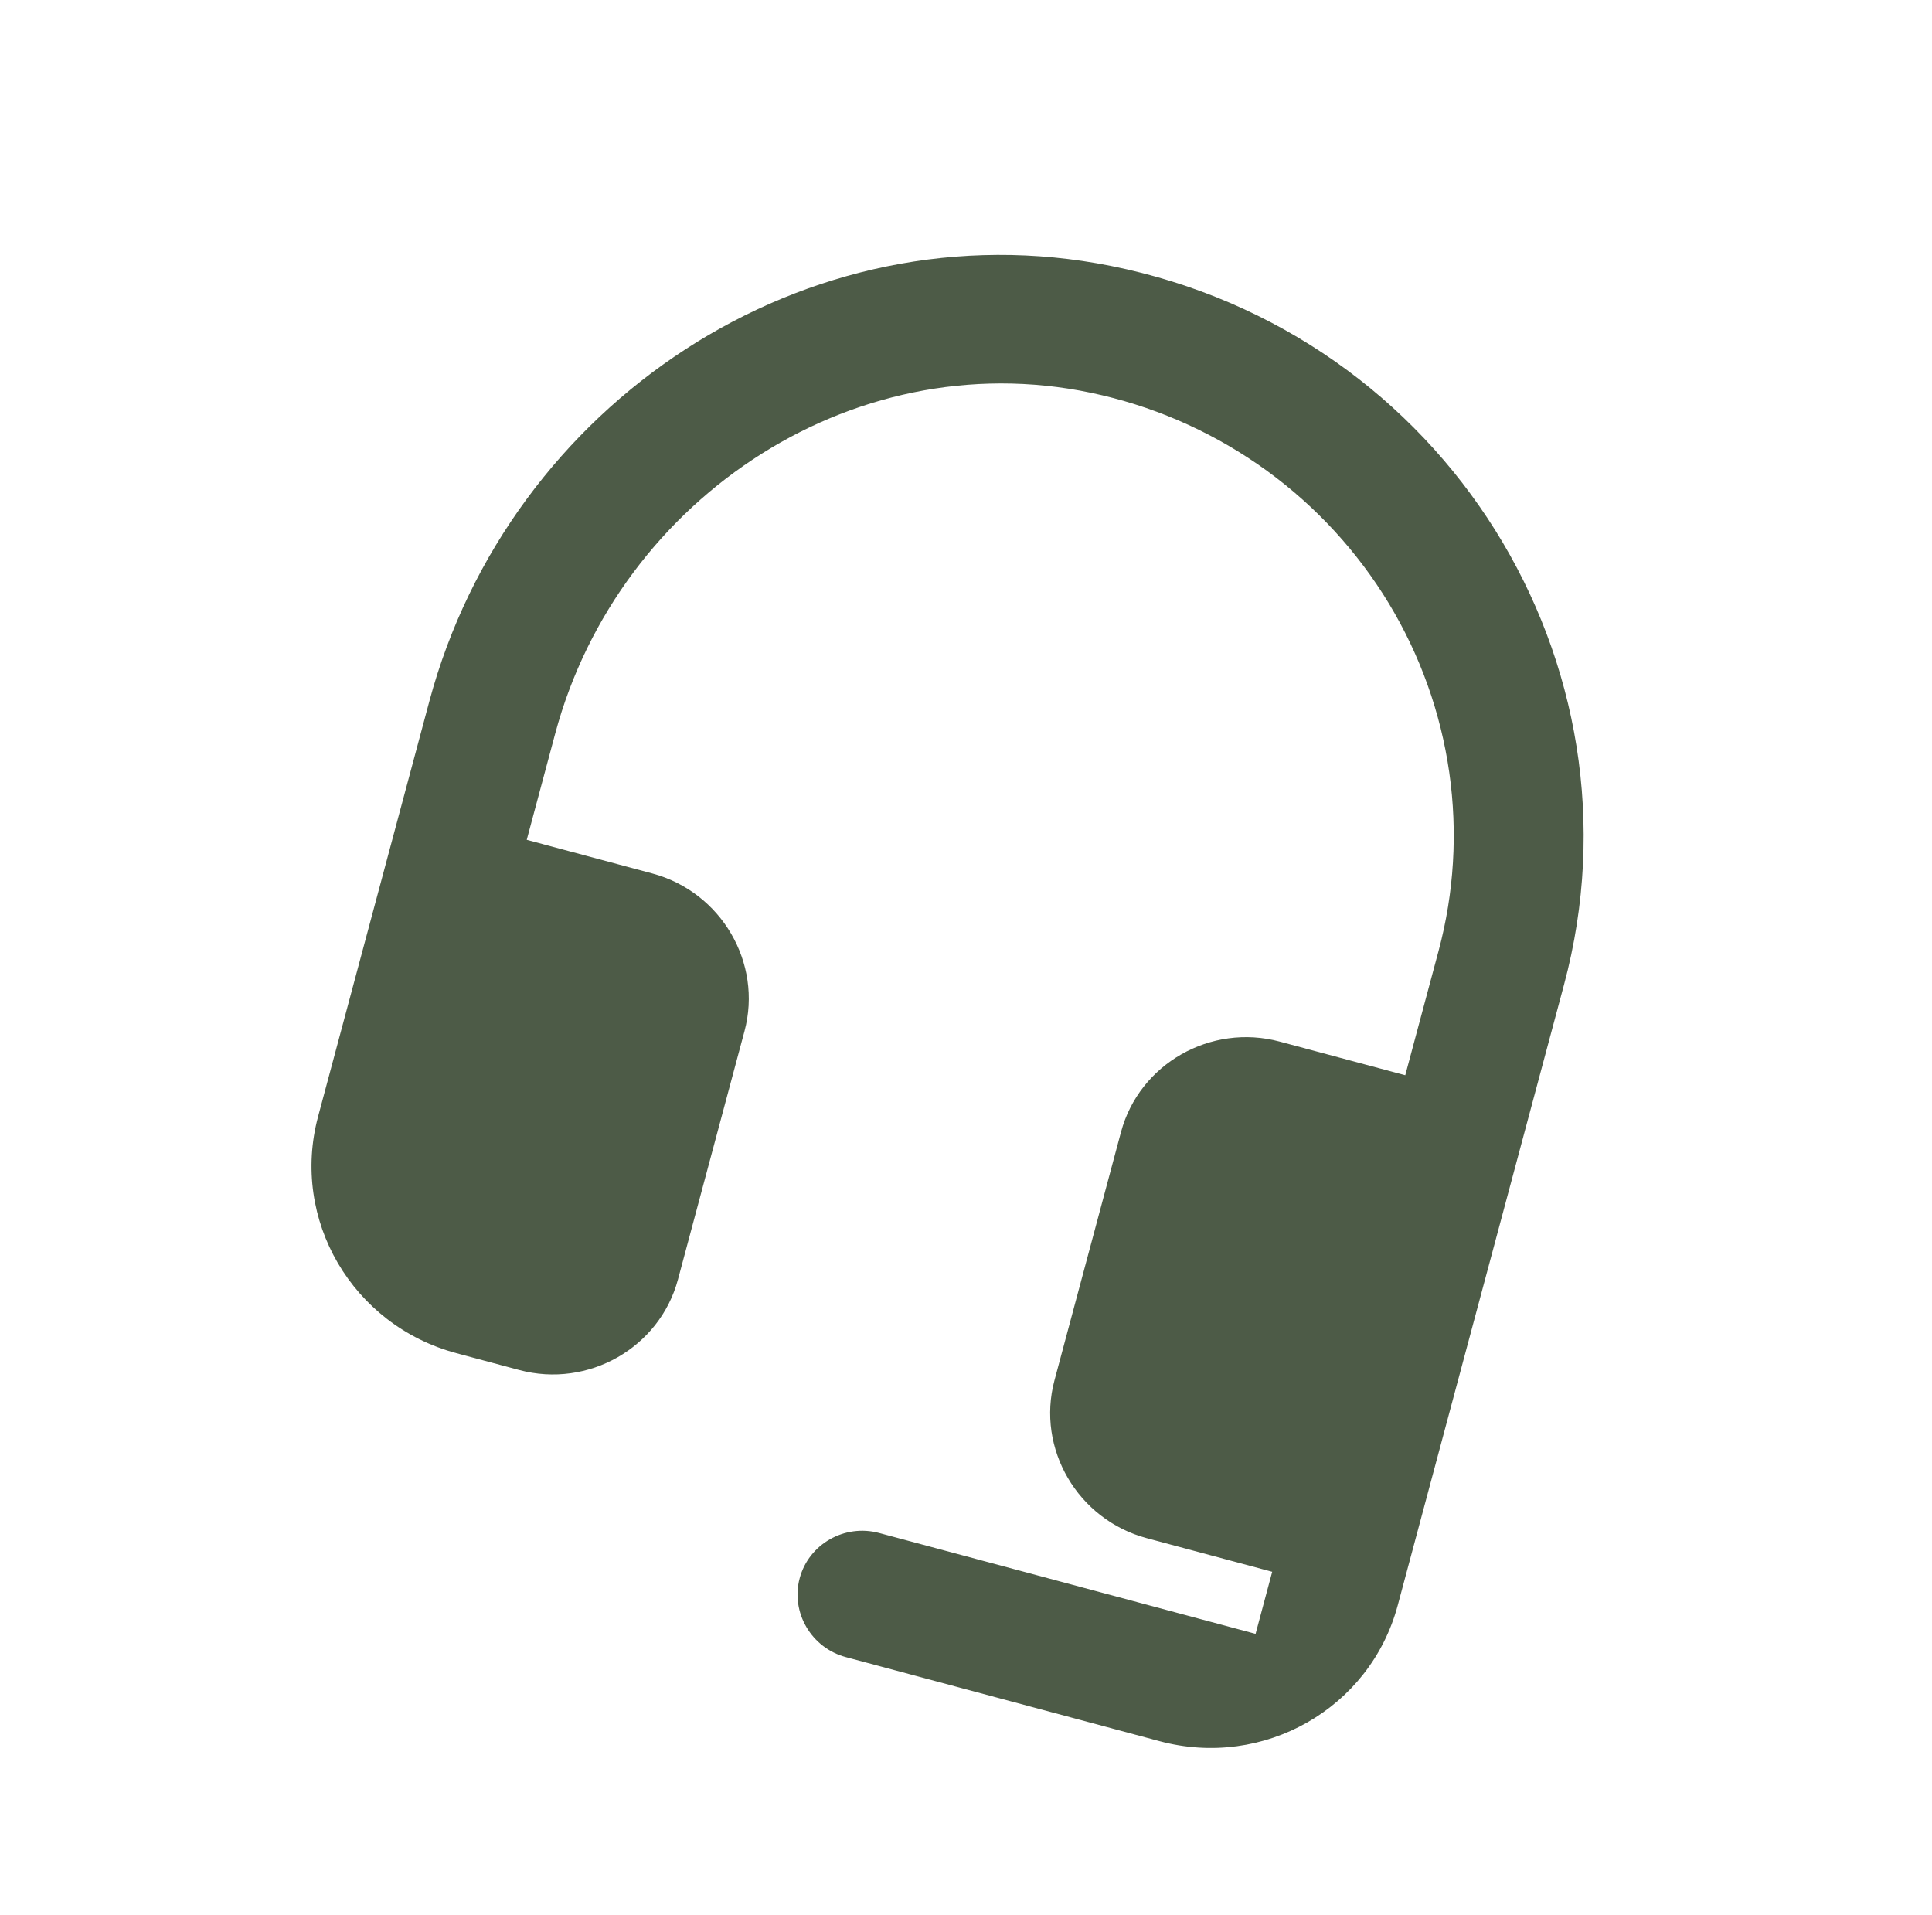 <svg width="114" height="113" viewBox="0 0 114 113" fill="none" xmlns="http://www.w3.org/2000/svg">
<g clip-path="url(#clip0_48_822)">
<path d="M65.554 15.691C47.55 12.084 30.035 23.838 25.334 41.381L18.769 65.883C17.14 71.963 20.786 78.2 26.933 79.847L30.636 80.839C34.709 81.93 38.924 79.527 40.004 75.498L43.929 60.849C45.009 56.82 42.559 52.631 38.486 51.539L31.081 49.555L32.759 43.292C36.528 29.228 50.765 19.932 65.055 23.329C68.551 24.155 71.848 25.668 74.751 27.776C77.653 29.885 80.101 32.548 81.951 35.606C83.8 38.664 85.012 42.056 85.516 45.58C86.019 49.104 85.803 52.688 84.882 56.12L82.919 63.445L75.514 61.461C71.441 60.369 67.225 62.773 66.145 66.801L62.22 81.451C61.141 85.48 63.59 89.669 67.663 90.76L75.068 92.745L74.087 96.407L51.87 90.454C49.834 89.909 47.726 91.11 47.186 93.125C46.647 95.139 47.871 97.234 49.908 97.779L68.421 102.74C74.568 104.387 80.844 100.809 82.474 94.729L92.287 58.104C97.361 39.169 85.29 19.644 65.554 15.691Z" fill="#4D5B47"/>
</g>
<defs>
<clipPath id="clip0_48_822">
<rect width="92" height="91" fill="white" transform="translate(24.344 0.645) rotate(15)"/>
</clipPath>
</defs>
</svg>
